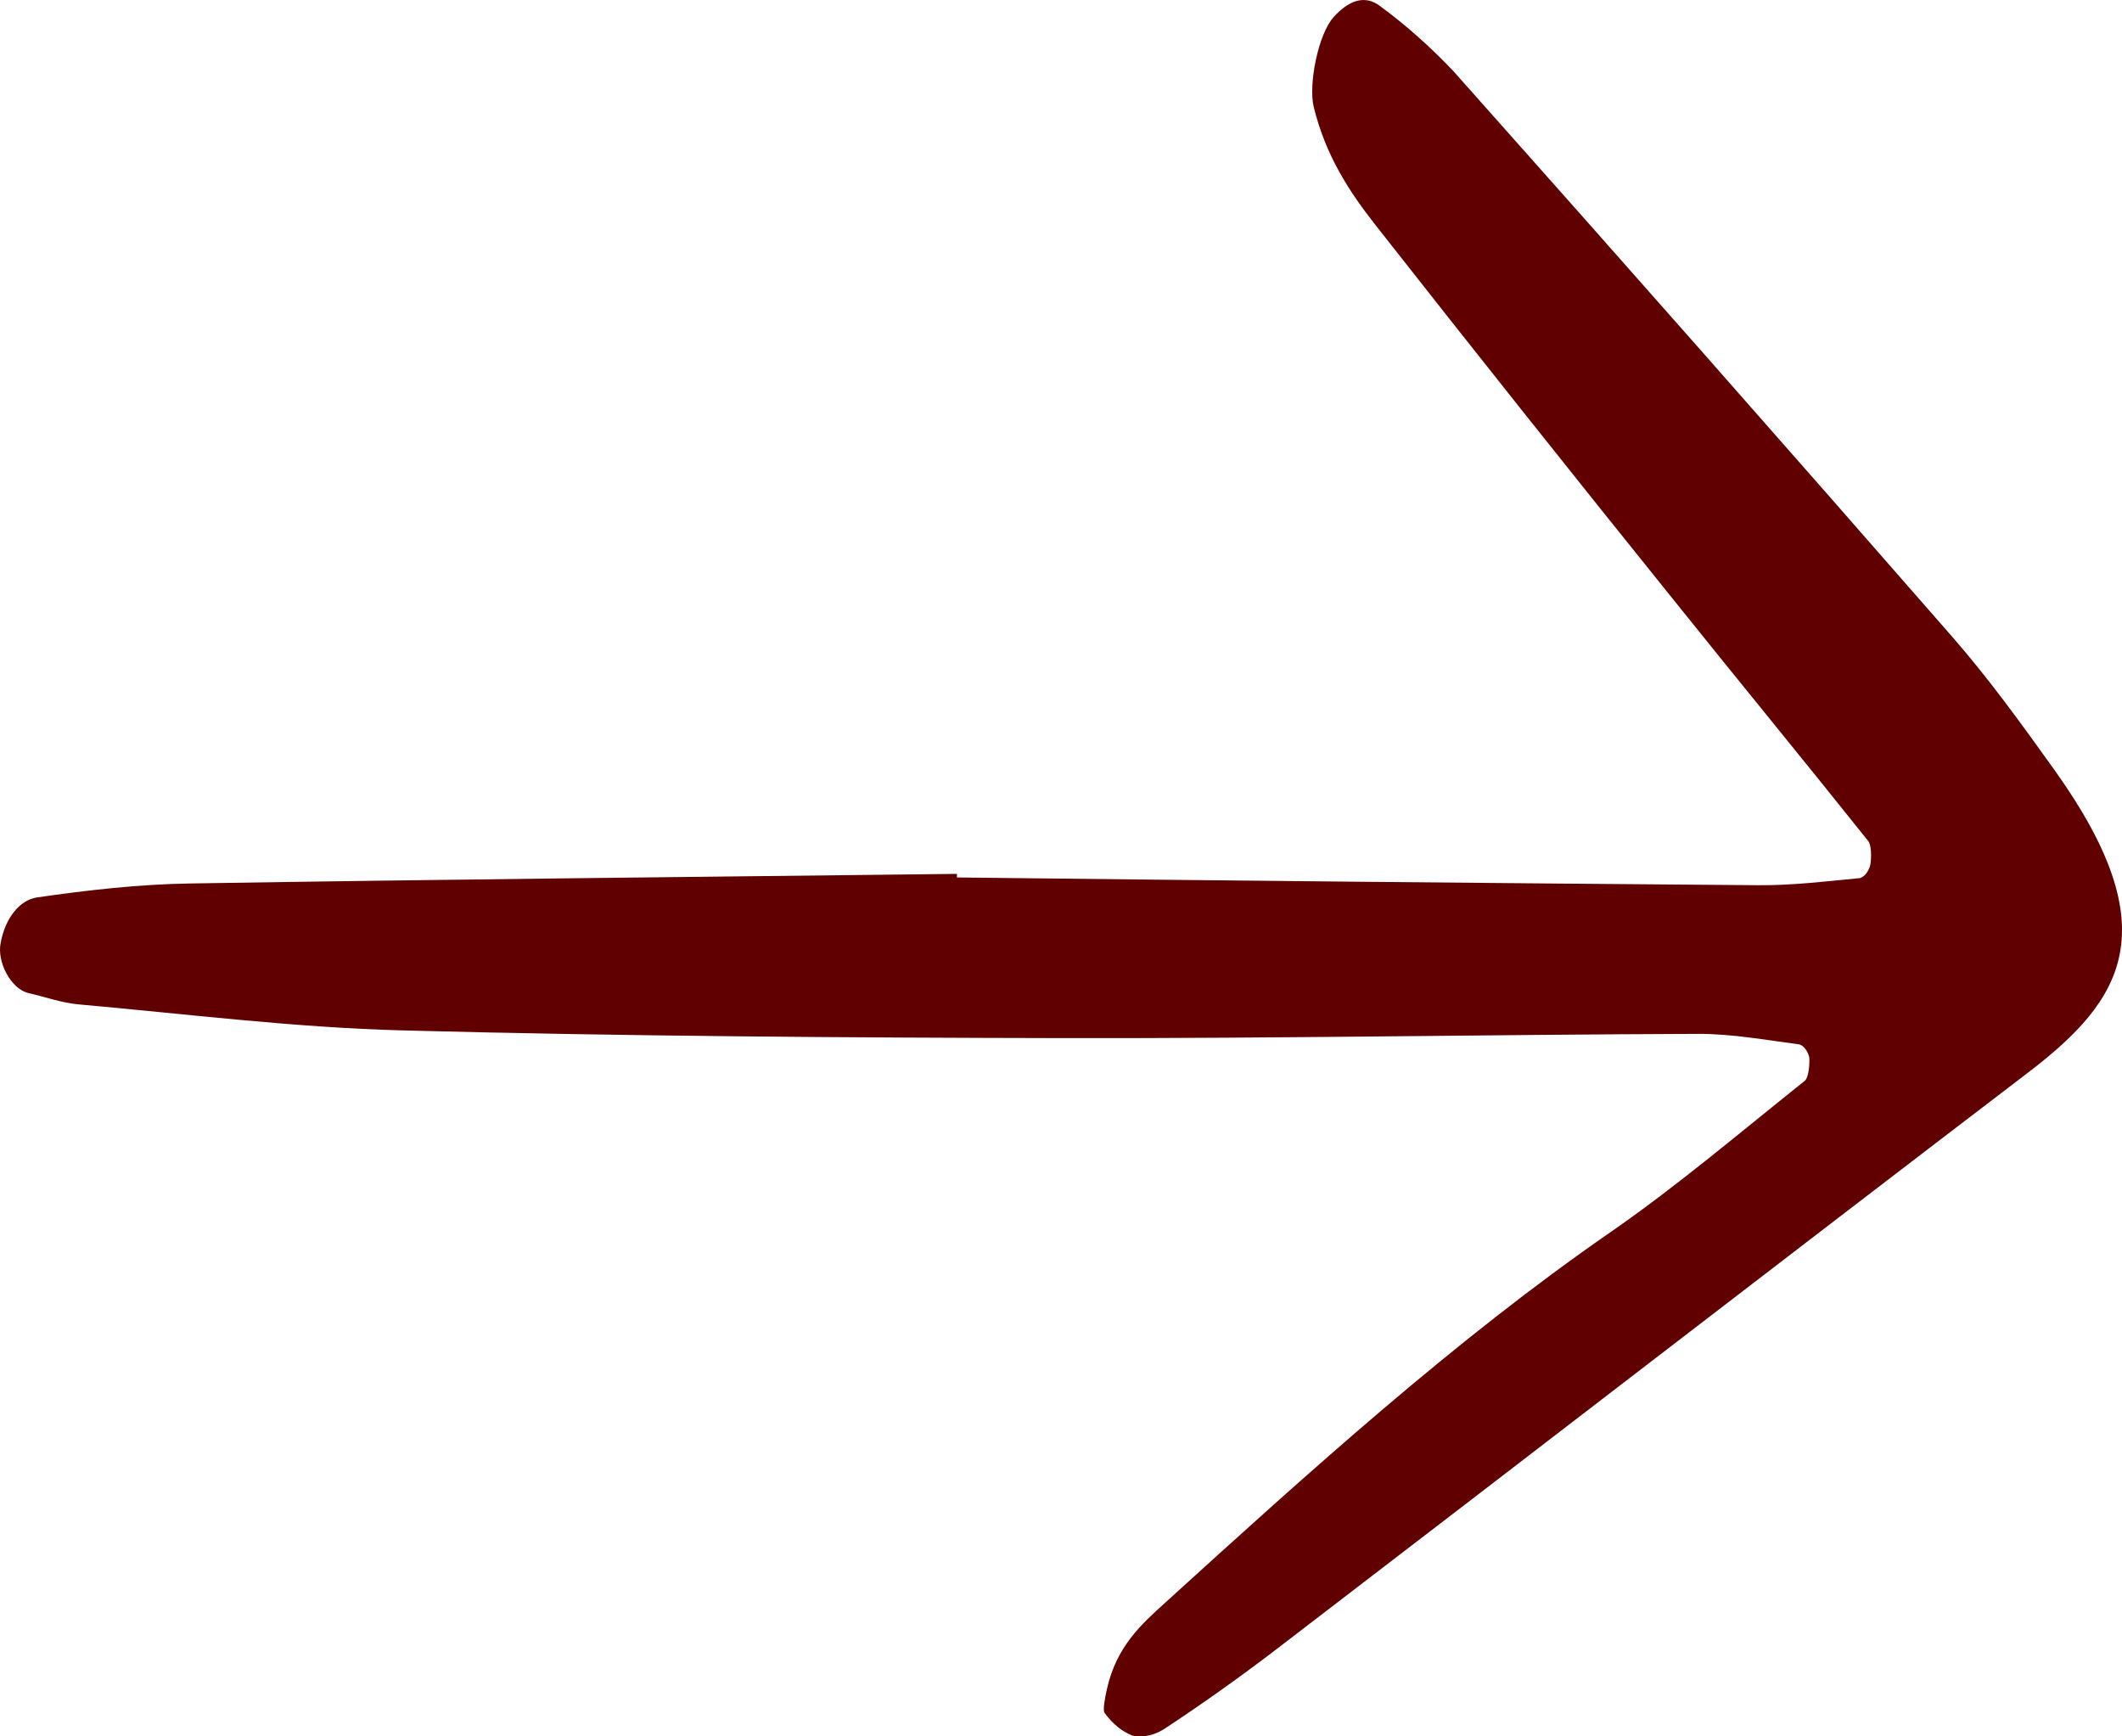 <svg width="44" height="36" viewBox="0 0 44 36" fill="none" xmlns="http://www.w3.org/2000/svg">
<path d="M19.843 18.118C14.539 18.18 9.234 18.231 3.93 18.317C2.873 18.334 1.814 18.455 0.762 18.607C0.587 18.635 0.423 18.739 0.29 18.906C0.156 19.073 0.061 19.296 0.015 19.544C-0.071 19.941 0.229 20.505 0.588 20.588C0.937 20.669 1.283 20.793 1.633 20.824C3.868 21.023 6.103 21.304 8.34 21.363C12.935 21.484 17.533 21.514 22.13 21.523C26.491 21.53 30.853 21.45 35.214 21.435C35.914 21.433 36.615 21.562 37.314 21.654C37.361 21.671 37.403 21.704 37.438 21.752C37.474 21.799 37.5 21.858 37.516 21.924C37.528 22.083 37.496 22.35 37.424 22.407C36.084 23.476 34.761 24.601 33.381 25.555C30.175 27.774 27.168 30.495 24.163 33.226C23.669 33.675 23.151 34.131 22.952 35.021C22.916 35.184 22.859 35.461 22.905 35.515C23.07 35.741 23.27 35.903 23.488 35.987C23.72 36.028 23.956 35.972 24.168 35.828C24.92 35.332 25.663 34.805 26.395 34.248C31.618 30.248 36.831 26.223 42.057 22.234C44.028 20.729 44.964 19.27 42.599 15.963C41.917 15.009 41.227 14.057 40.486 13.209C37.048 9.273 33.597 5.36 30.134 1.472C29.658 0.971 29.156 0.525 28.632 0.138C28.291 -0.134 27.949 0.028 27.654 0.353C27.33 0.712 27.128 1.756 27.24 2.215C27.489 3.234 27.984 3.982 28.516 4.659C30.563 7.266 32.622 9.854 34.691 12.423C36.036 14.101 37.396 15.755 38.738 17.437C38.805 17.521 38.808 17.778 38.781 17.933C38.764 18 38.735 18.06 38.698 18.108C38.661 18.155 38.617 18.189 38.569 18.205C37.868 18.273 37.164 18.358 36.462 18.353C30.922 18.31 25.381 18.257 19.842 18.192L19.843 18.118Z" fill="#610000"/>
</svg>
